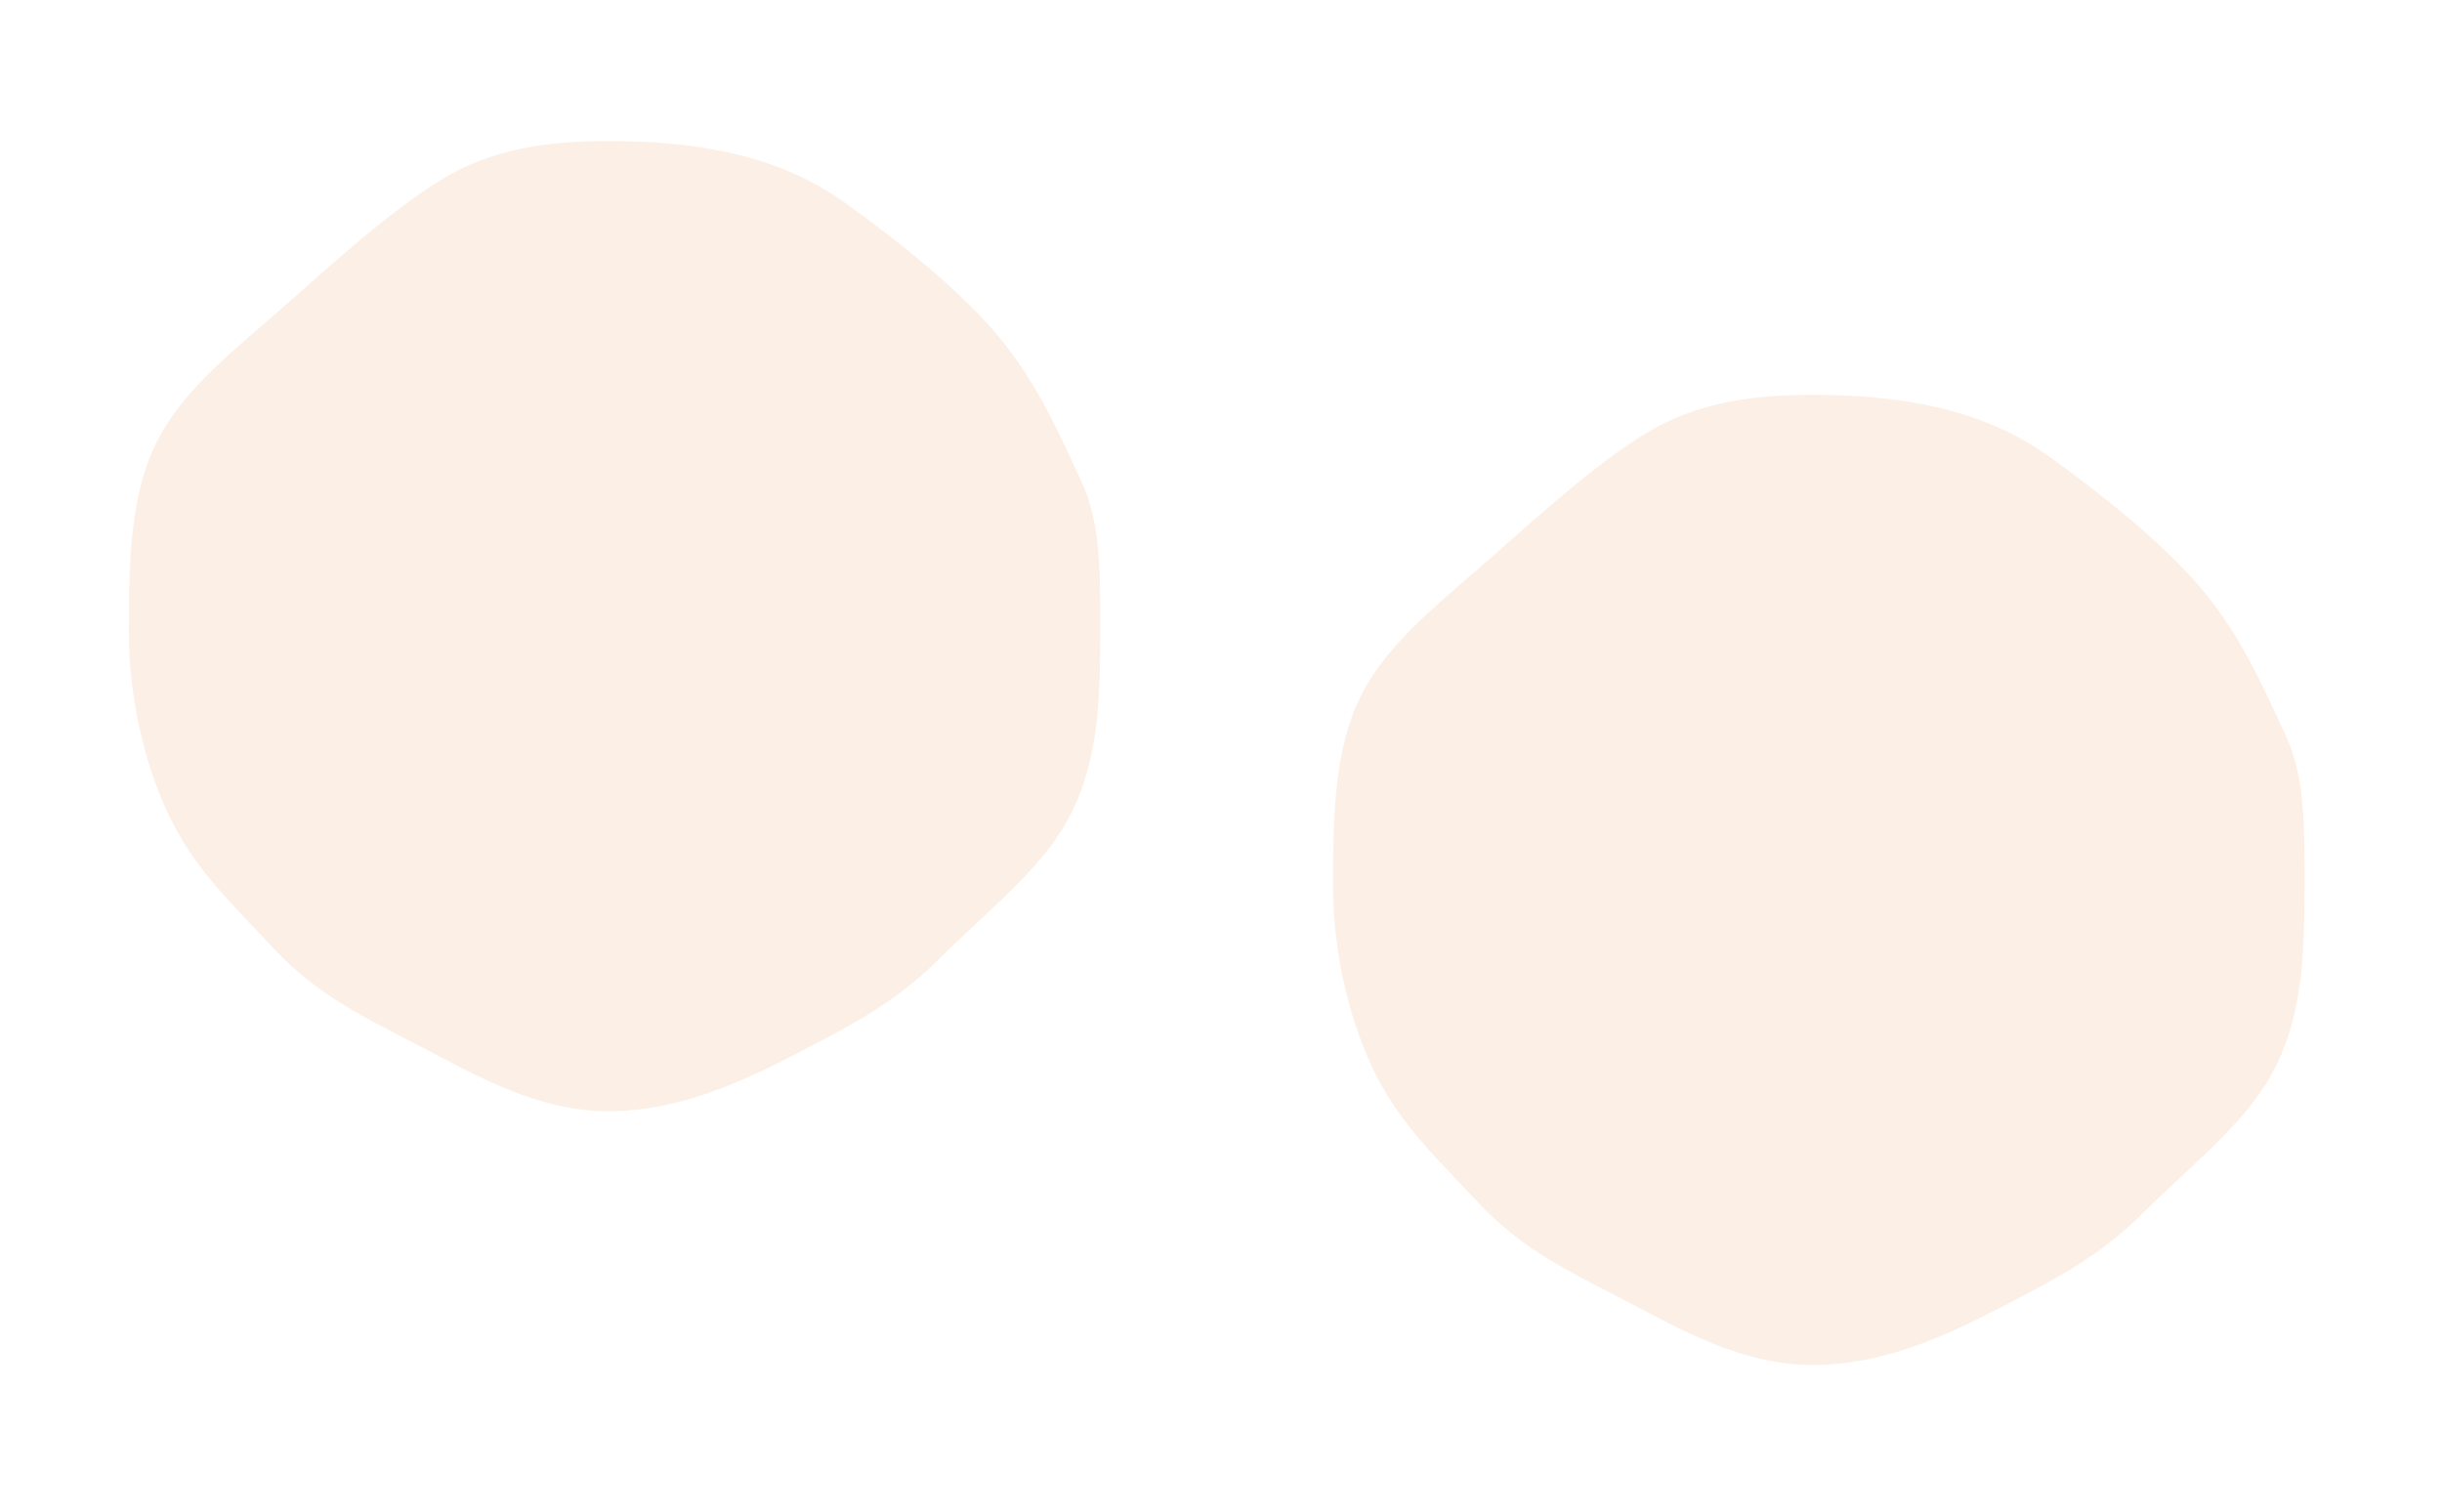 <?xml version="1.0" encoding="UTF-8" standalone="no"?>
<svg width="105px" height="65px" viewBox="0 0 105 65" version="1.1" xmlns="http://www.w3.org/2000/svg" xmlns:xlink="http://www.w3.org/1999/xlink">
    <!-- Generator: Sketch Beta 39.1 (31721) - http://www.bohemiancoding.com/sketch -->
    <title>Group 3</title>
    <desc>Created with Sketch Beta.</desc>
    <defs></defs>
    <g id="Page-1" stroke="none" stroke-width="1" fill="none" fill-rule="evenodd">
        <g id="Group-3">
            <rect id="Rectangle-3" fill="#FFFFFF" x="0" y="0" width="105" height="65"></rect>
            <path d="M6.762,34.885 C7.933,37.184 10.207,38.899 12.415,40.849 C14.298,42.512 16.817,44.806 19,46.132 C21.143,47.433 23.489,47.78 26.151,47.78 C29.819,47.78 33.366,47.223 36.221,45.202 C38.38,43.673 41.12,41.502 42.791,39.549 C44.528,37.517 45.507,35.292 46.526,33.075 C47.359,31.264 47.308,29.003 47.308,26.649 C47.308,23.522 47.208,20.791 45.768,18.34 C44.539,16.249 42.113,14.362 40.372,12.605 C38.55,10.766 36.578,9.744 34.378,8.604 C31.947,7.345 29.239,6.063 26.151,6.063 C23.108,6.063 20.484,7.59 18.14,8.813 C15.759,10.055 13.667,11.01 11.72,13.109 C10.036,14.923 8.541,16.298 7.444,18.421 C6.261,20.707 5.539,23.774 5.539,26.649 C5.539,29.779 5.607,32.619 6.762,34.885 Z" id="Oval" fill="#FCEFE6" transform="translate(26.424, 26.922) scale(1, -1) translate(-26.424, -26.922) "></path>
            <path d="M58.539,45.8 C59.711,48.098 61.985,49.813 64.192,51.763 C66.075,53.426 68.594,55.721 70.778,57.046 C72.921,58.347 75.267,58.694 77.928,58.694 C81.597,58.694 85.143,58.137 87.999,56.116 C90.158,54.587 92.897,52.416 94.568,50.463 C96.306,48.431 97.284,46.206 98.304,43.989 C99.136,42.178 99.086,39.917 99.086,37.563 C99.086,34.436 98.986,31.705 97.545,29.254 C96.317,27.164 93.89,25.276 92.149,23.519 C90.328,21.681 88.355,20.658 86.156,19.518 C83.725,18.259 81.017,16.978 77.928,16.978 C74.885,16.978 72.261,18.504 69.917,19.727 C67.536,20.969 65.445,21.924 63.497,24.023 C61.814,25.837 60.319,27.212 59.221,29.335 C58.038,31.622 57.317,34.688 57.317,37.563 C57.317,40.693 57.385,43.533 58.539,45.8 Z" id="Oval" fill="#FCEFE6" transform="translate(78.201, 37.836) scale(1, -1) translate(-78.201, -37.836) "></path>
        </g>
    </g>
</svg>